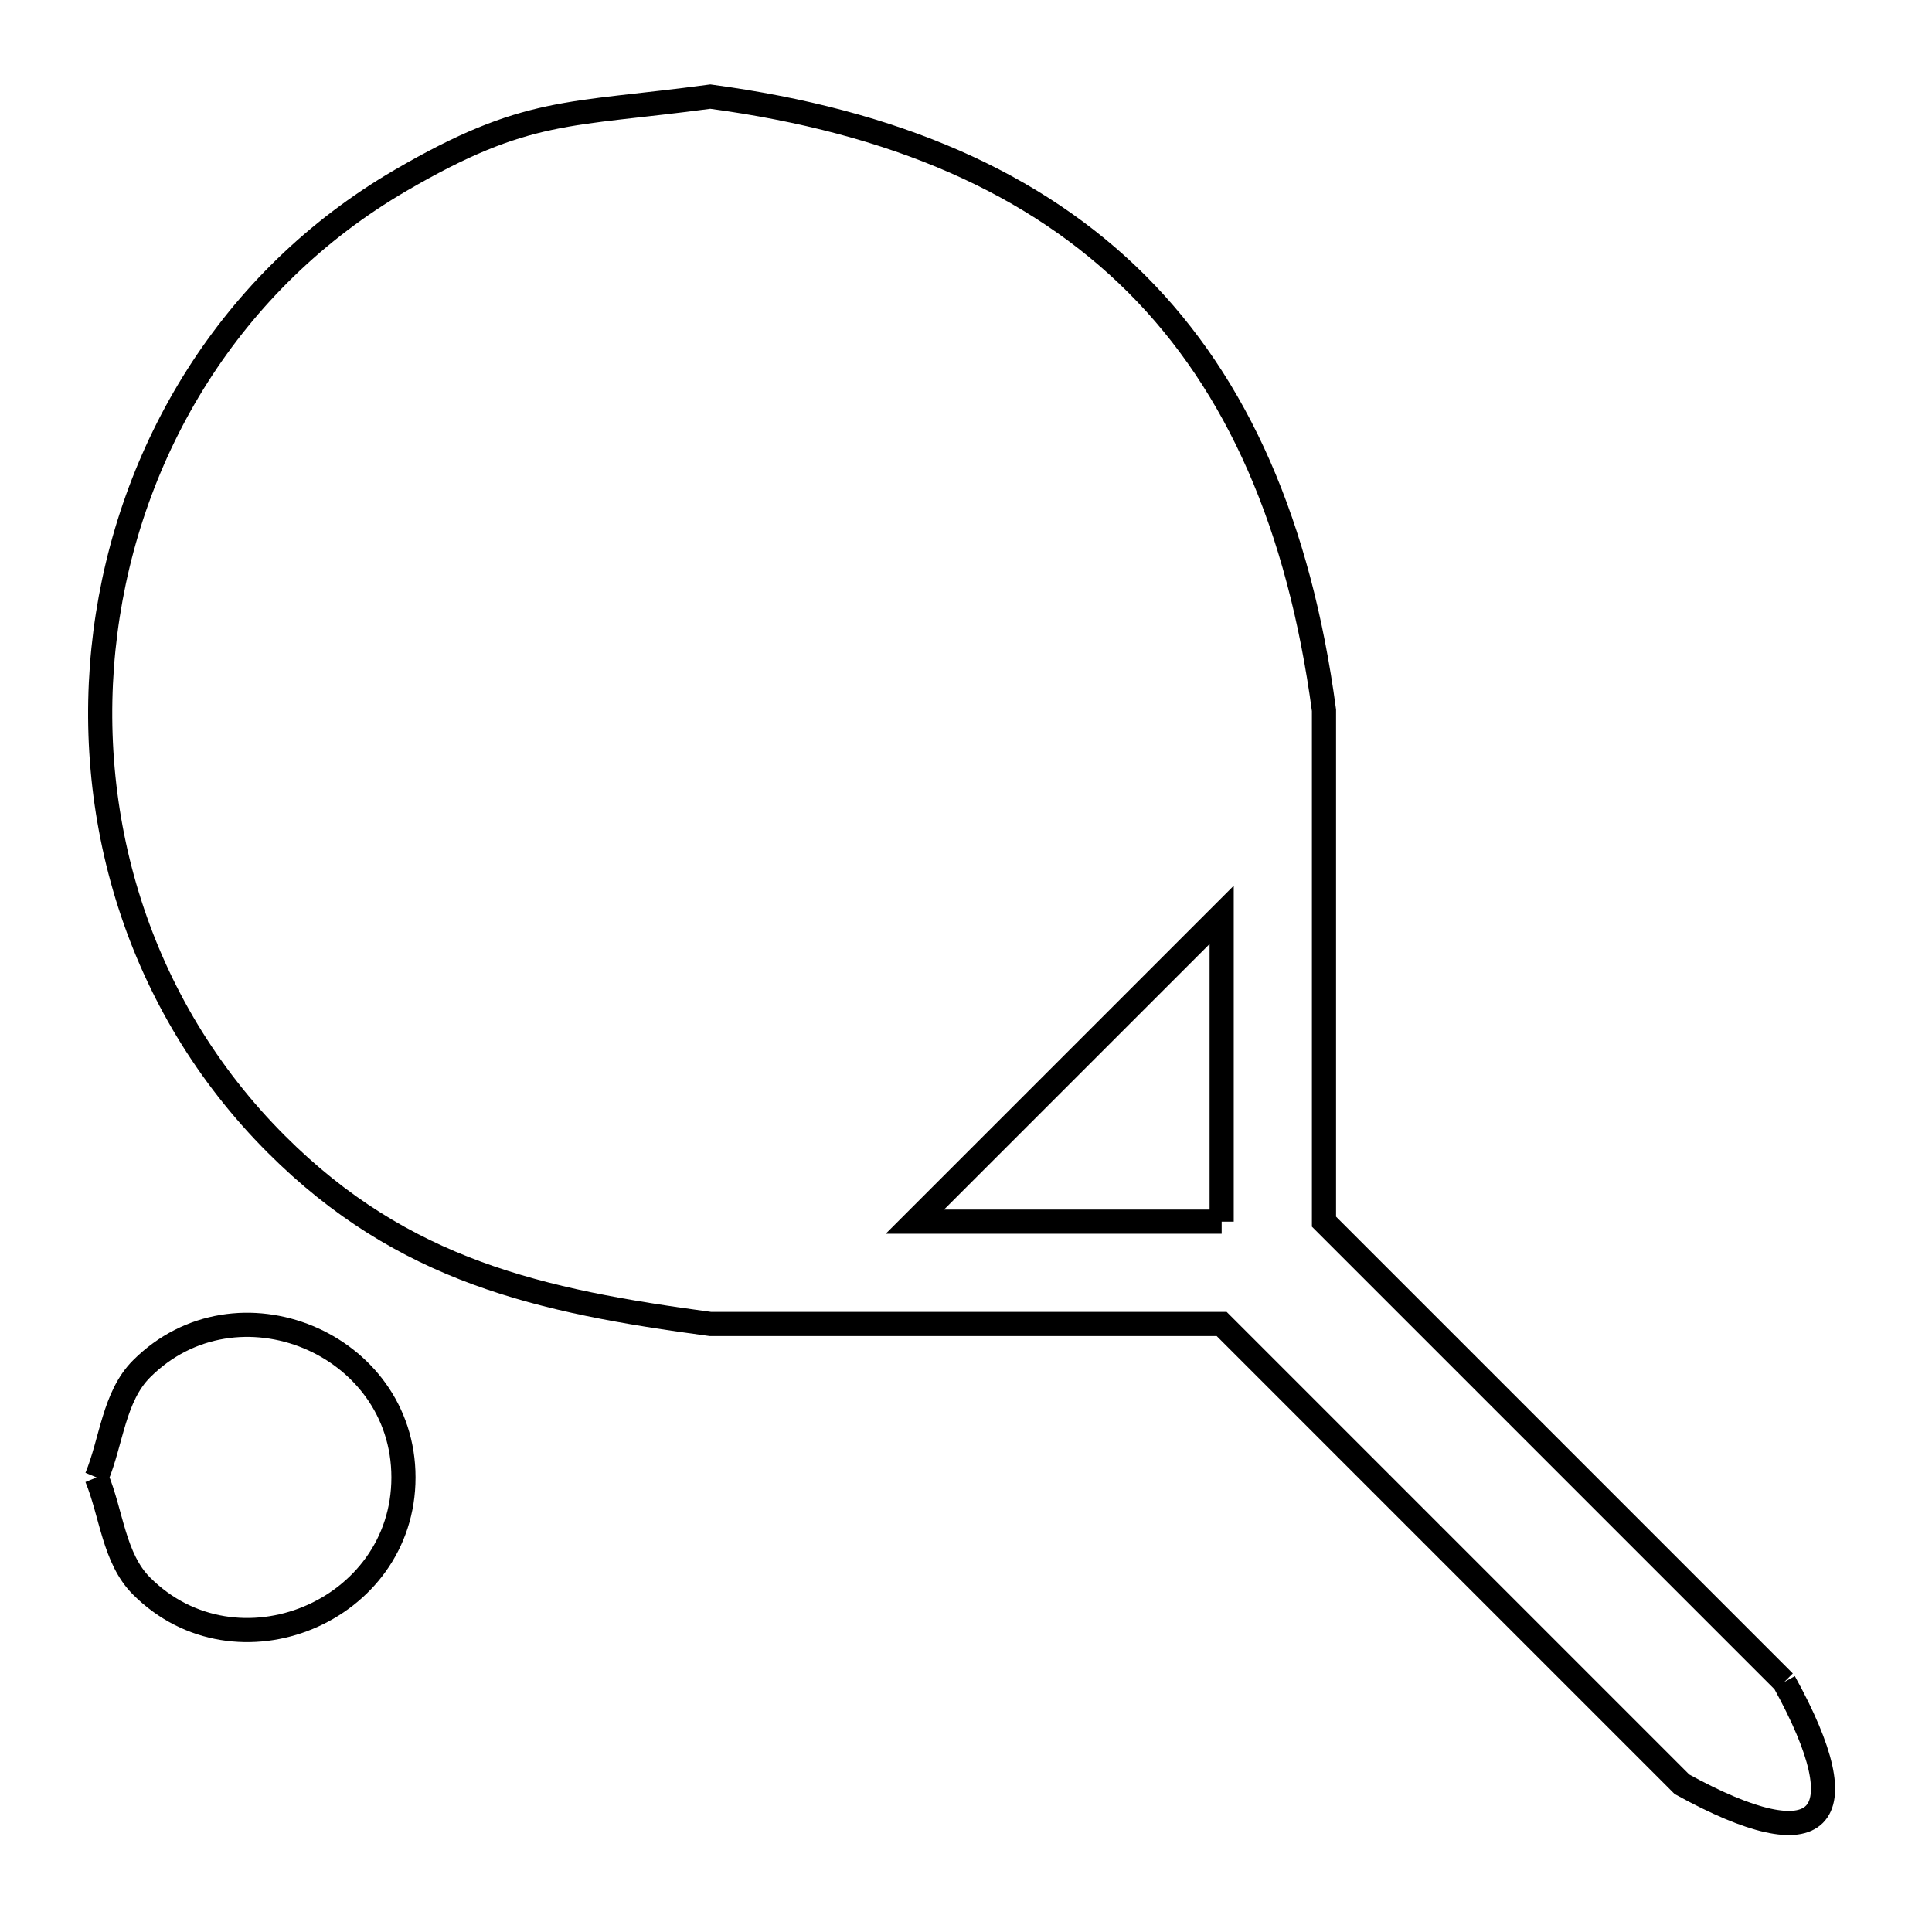 <svg xmlns="http://www.w3.org/2000/svg" viewBox="0.0 0.0 24.0 24.0" height="200px" width="200px"><path fill="none" stroke="black" stroke-width=".3" stroke-opacity="1.0"  filling="0" d="M15.176 15.176 L11.365 15.176 L15.176 11.365 L15.176 15.176"></path>
<path fill="none" stroke="black" stroke-width=".3" stroke-opacity="1.0"  filling="0" d="M1.2 18.353 L1.2 18.353 C1.386 17.904 1.414 17.349 1.758 17.005 C2.939 15.823 5.012 16.684 5.012 18.353 C5.012 20.023 2.939 20.883 1.758 19.702 C1.414 19.358 1.386 18.803 1.2 18.353 L1.2 18.353"></path>
<path fill="none" stroke="black" stroke-width=".3" stroke-opacity="1.0"  filling="0" d="M22.165 20.894 L22.165 20.894 C23.122 22.629 22.629 23.121 20.894 22.165 L18.035 19.306 L15.176 16.447 L8.824 16.447 C6.708 16.163 5.009 15.79 3.433 14.214 C1.696 12.478 1.02 10.103 1.309 7.854 C1.598 5.604 2.852 3.479 4.976 2.241 C6.547 1.326 7.053 1.438 8.824 1.2 L8.824 1.2 C11.111 1.507 12.863 2.27 14.121 3.527 C15.378 4.784 16.14 6.536 16.447 8.823 L16.447 15.176 L19.306 18.035 L22.165 20.894"></path></svg>